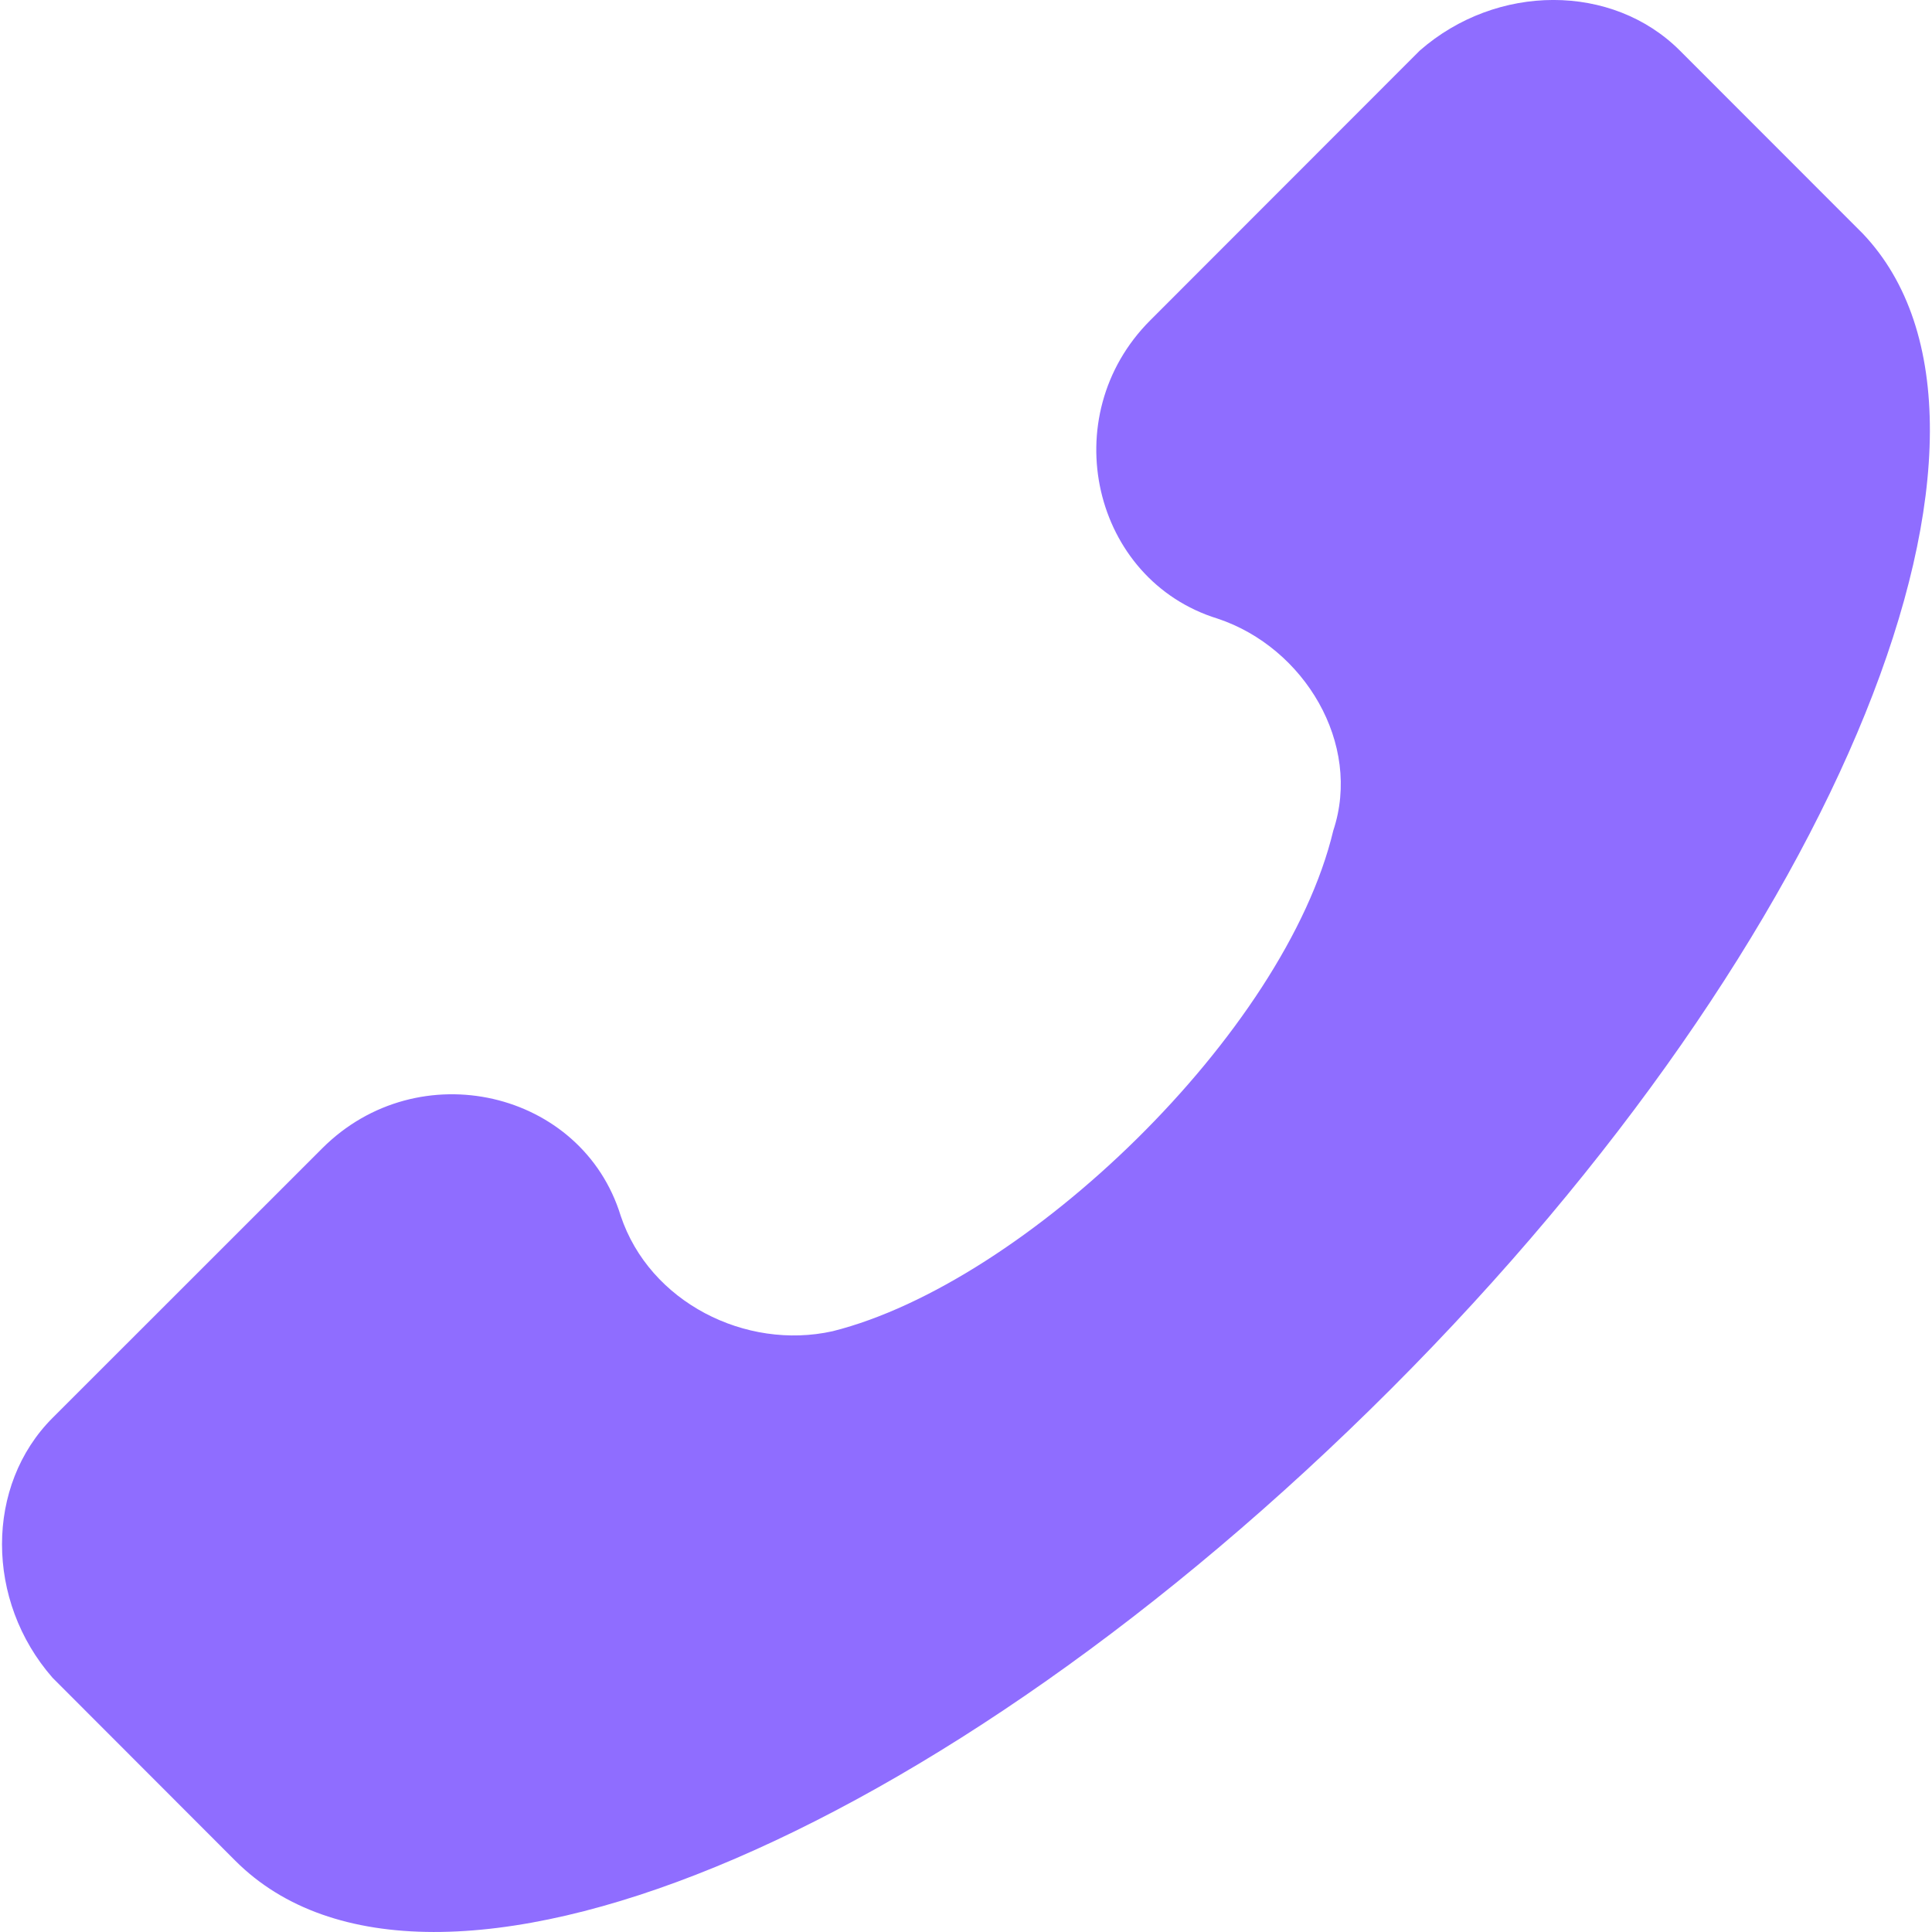 <svg width="19" height="19" fill="none" xmlns="http://www.w3.org/2000/svg"><path d="M.517 13.944l2.652-2.651c.947-.947 2.556-.569 2.935.663.284.852 1.231 1.325 2.083 1.136 1.894-.474 4.451-2.936 4.925-4.924.284-.853-.284-1.8-1.137-2.084-1.23-.379-1.61-1.988-.662-2.935l2.65-2.652c.758-.663 1.894-.663 2.557 0l1.799 1.8c1.8 1.893-.19 6.912-4.64 11.363-4.45 4.45-9.47 6.534-11.364 4.64L.517 16.5c-.663-.757-.663-1.893 0-2.556z" fill="#8F6DFF"/></svg>